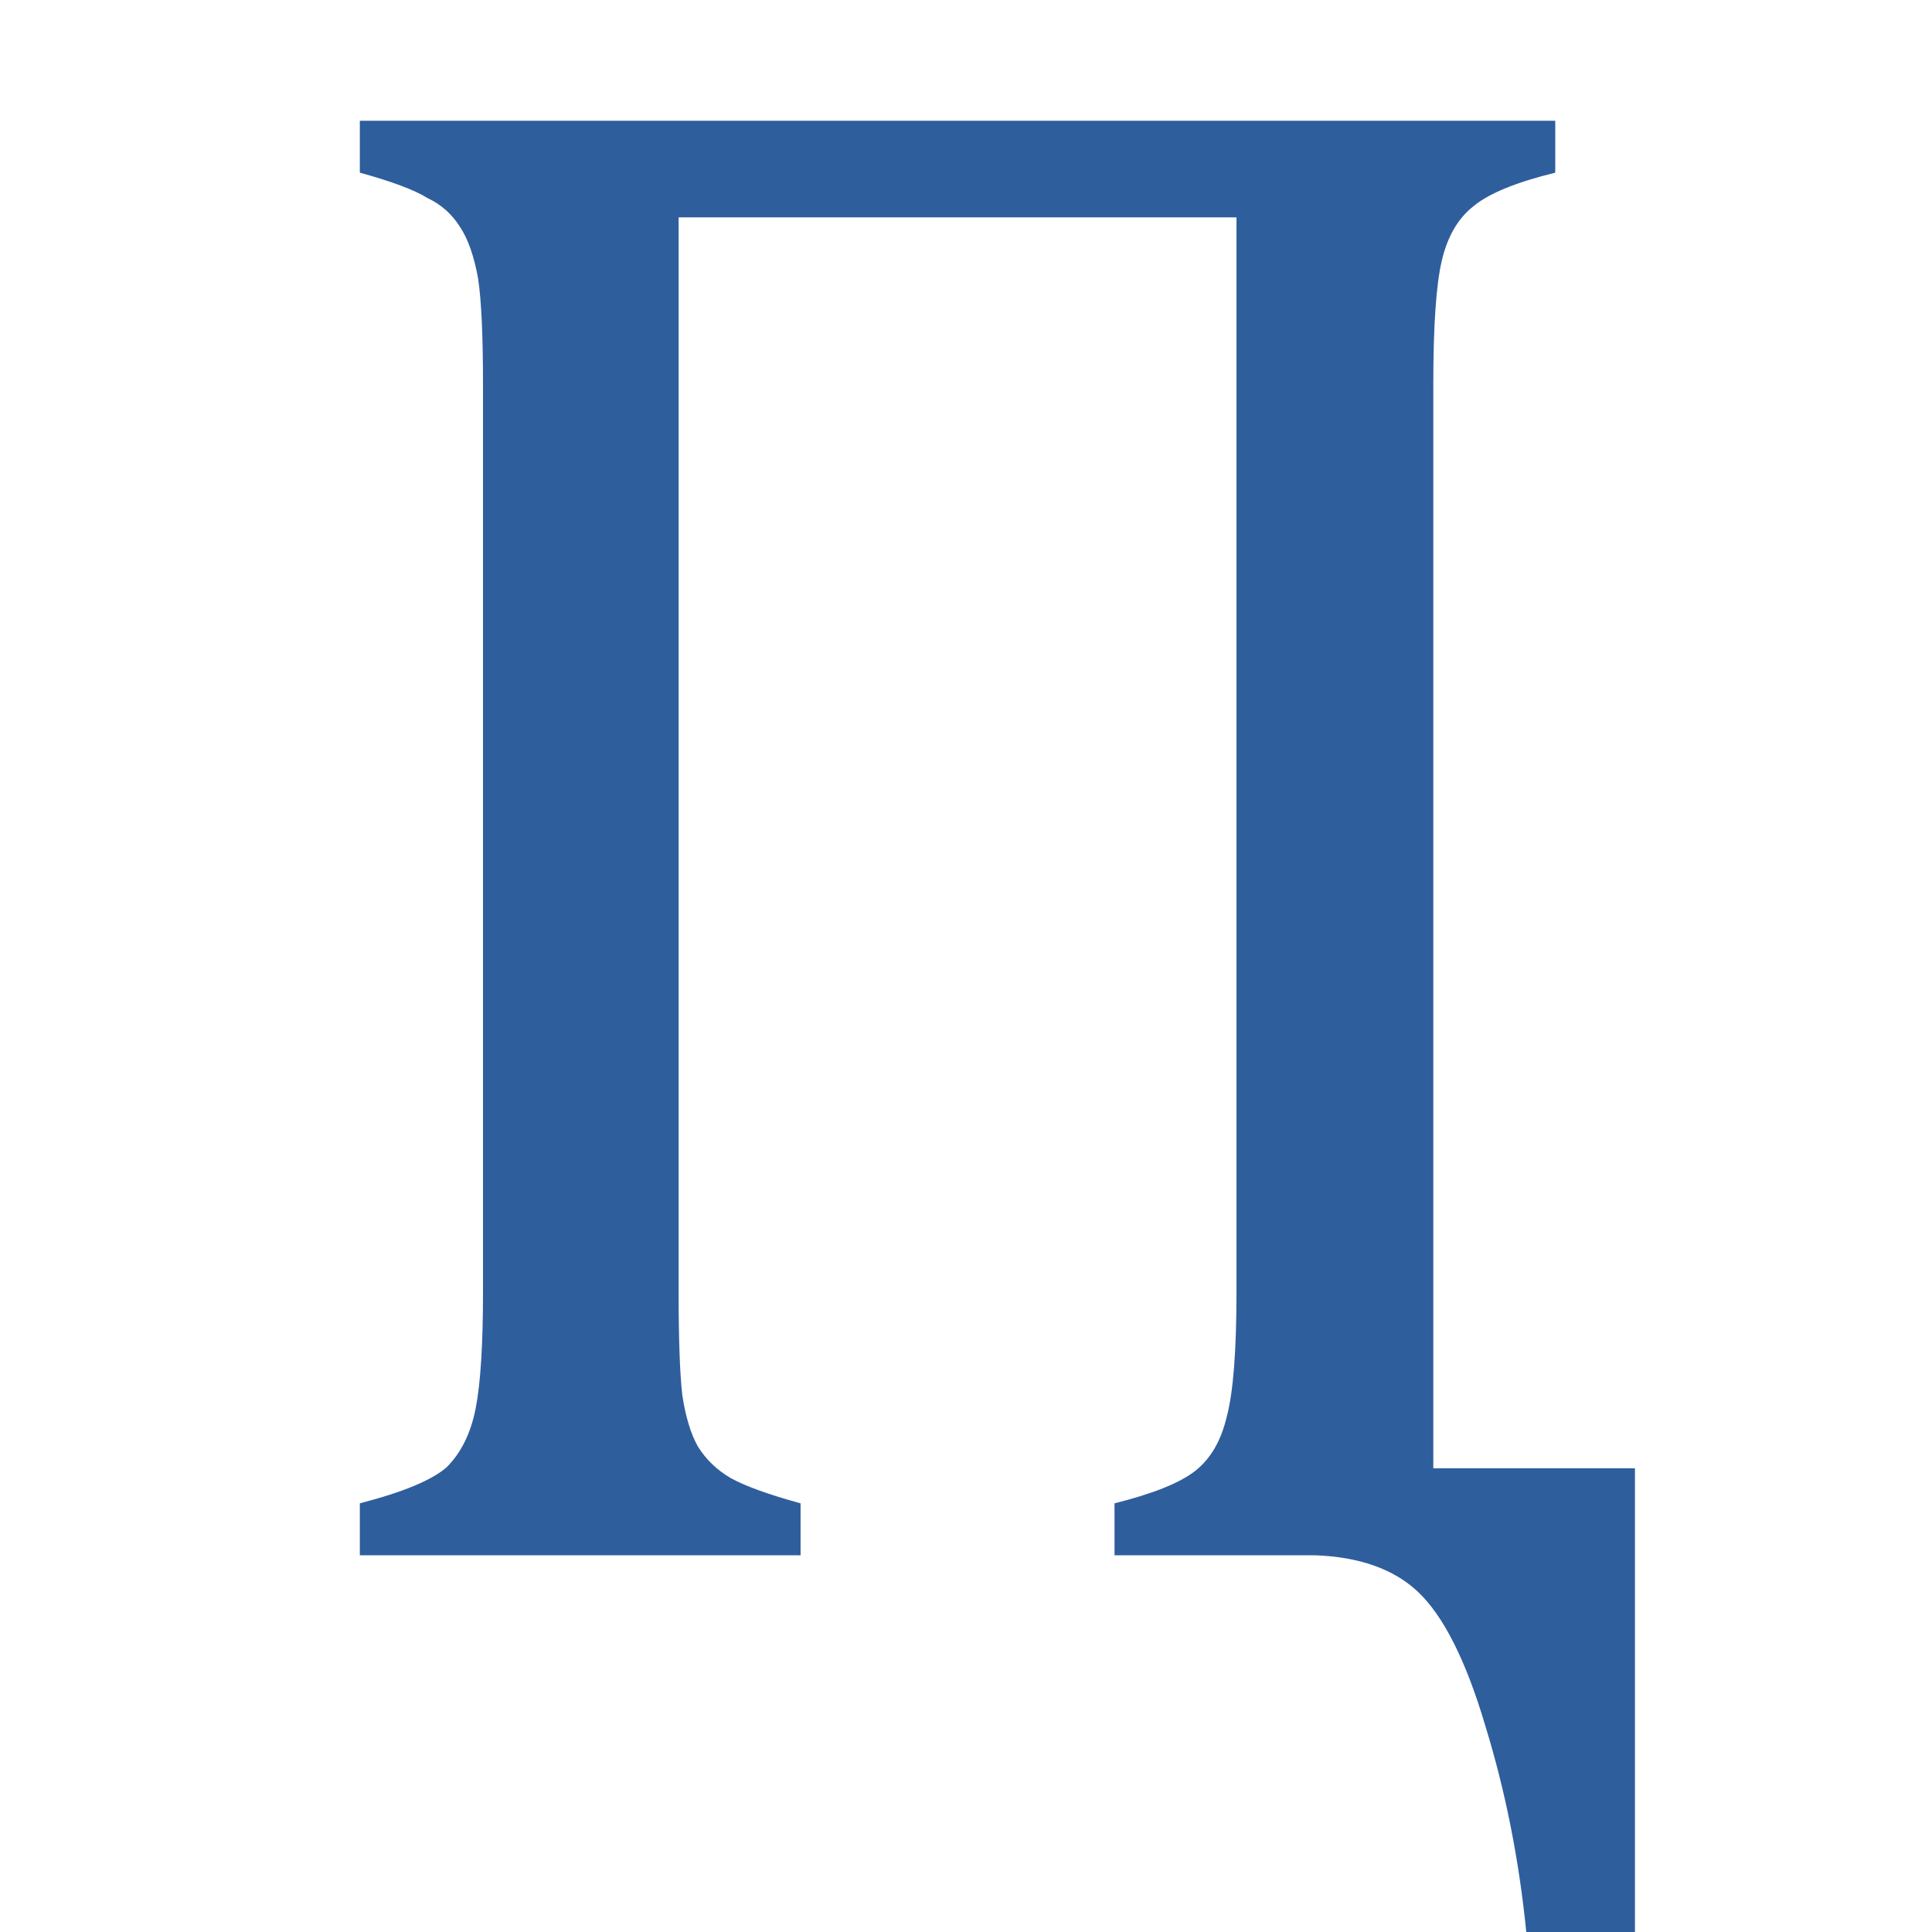<svg height="16" viewBox="0 0 16 16" width="16" xmlns="http://www.w3.org/2000/svg"><path d="m11.61 12.16h1.67v3.84h-.9q-.09-.9-.34-1.71-.24-.81-.56-1.11-.3-.28-.85-.3h-1.66v-.43q.48-.12.67-.27.19-.15.26-.45.08-.3.08-1.03v-8.9h-4.62v8.9q0 .58.03.85.04.27.13.43.1.16.27.26.18.1.58.21v.43h-3.65v-.43q.54-.14.72-.3.18-.18.24-.49.06-.31.06-.96v-7.52q0-.6-.04-.87-.05-.28-.15-.43-.1-.16-.27-.24-.16-.1-.56-.21v-.43h9.9v.43q-.49.12-.68.28-.19.15-.26.45-.07.3-.07 1.02z" fill="#2f5e9d" transform="translate(.26)"/></svg>